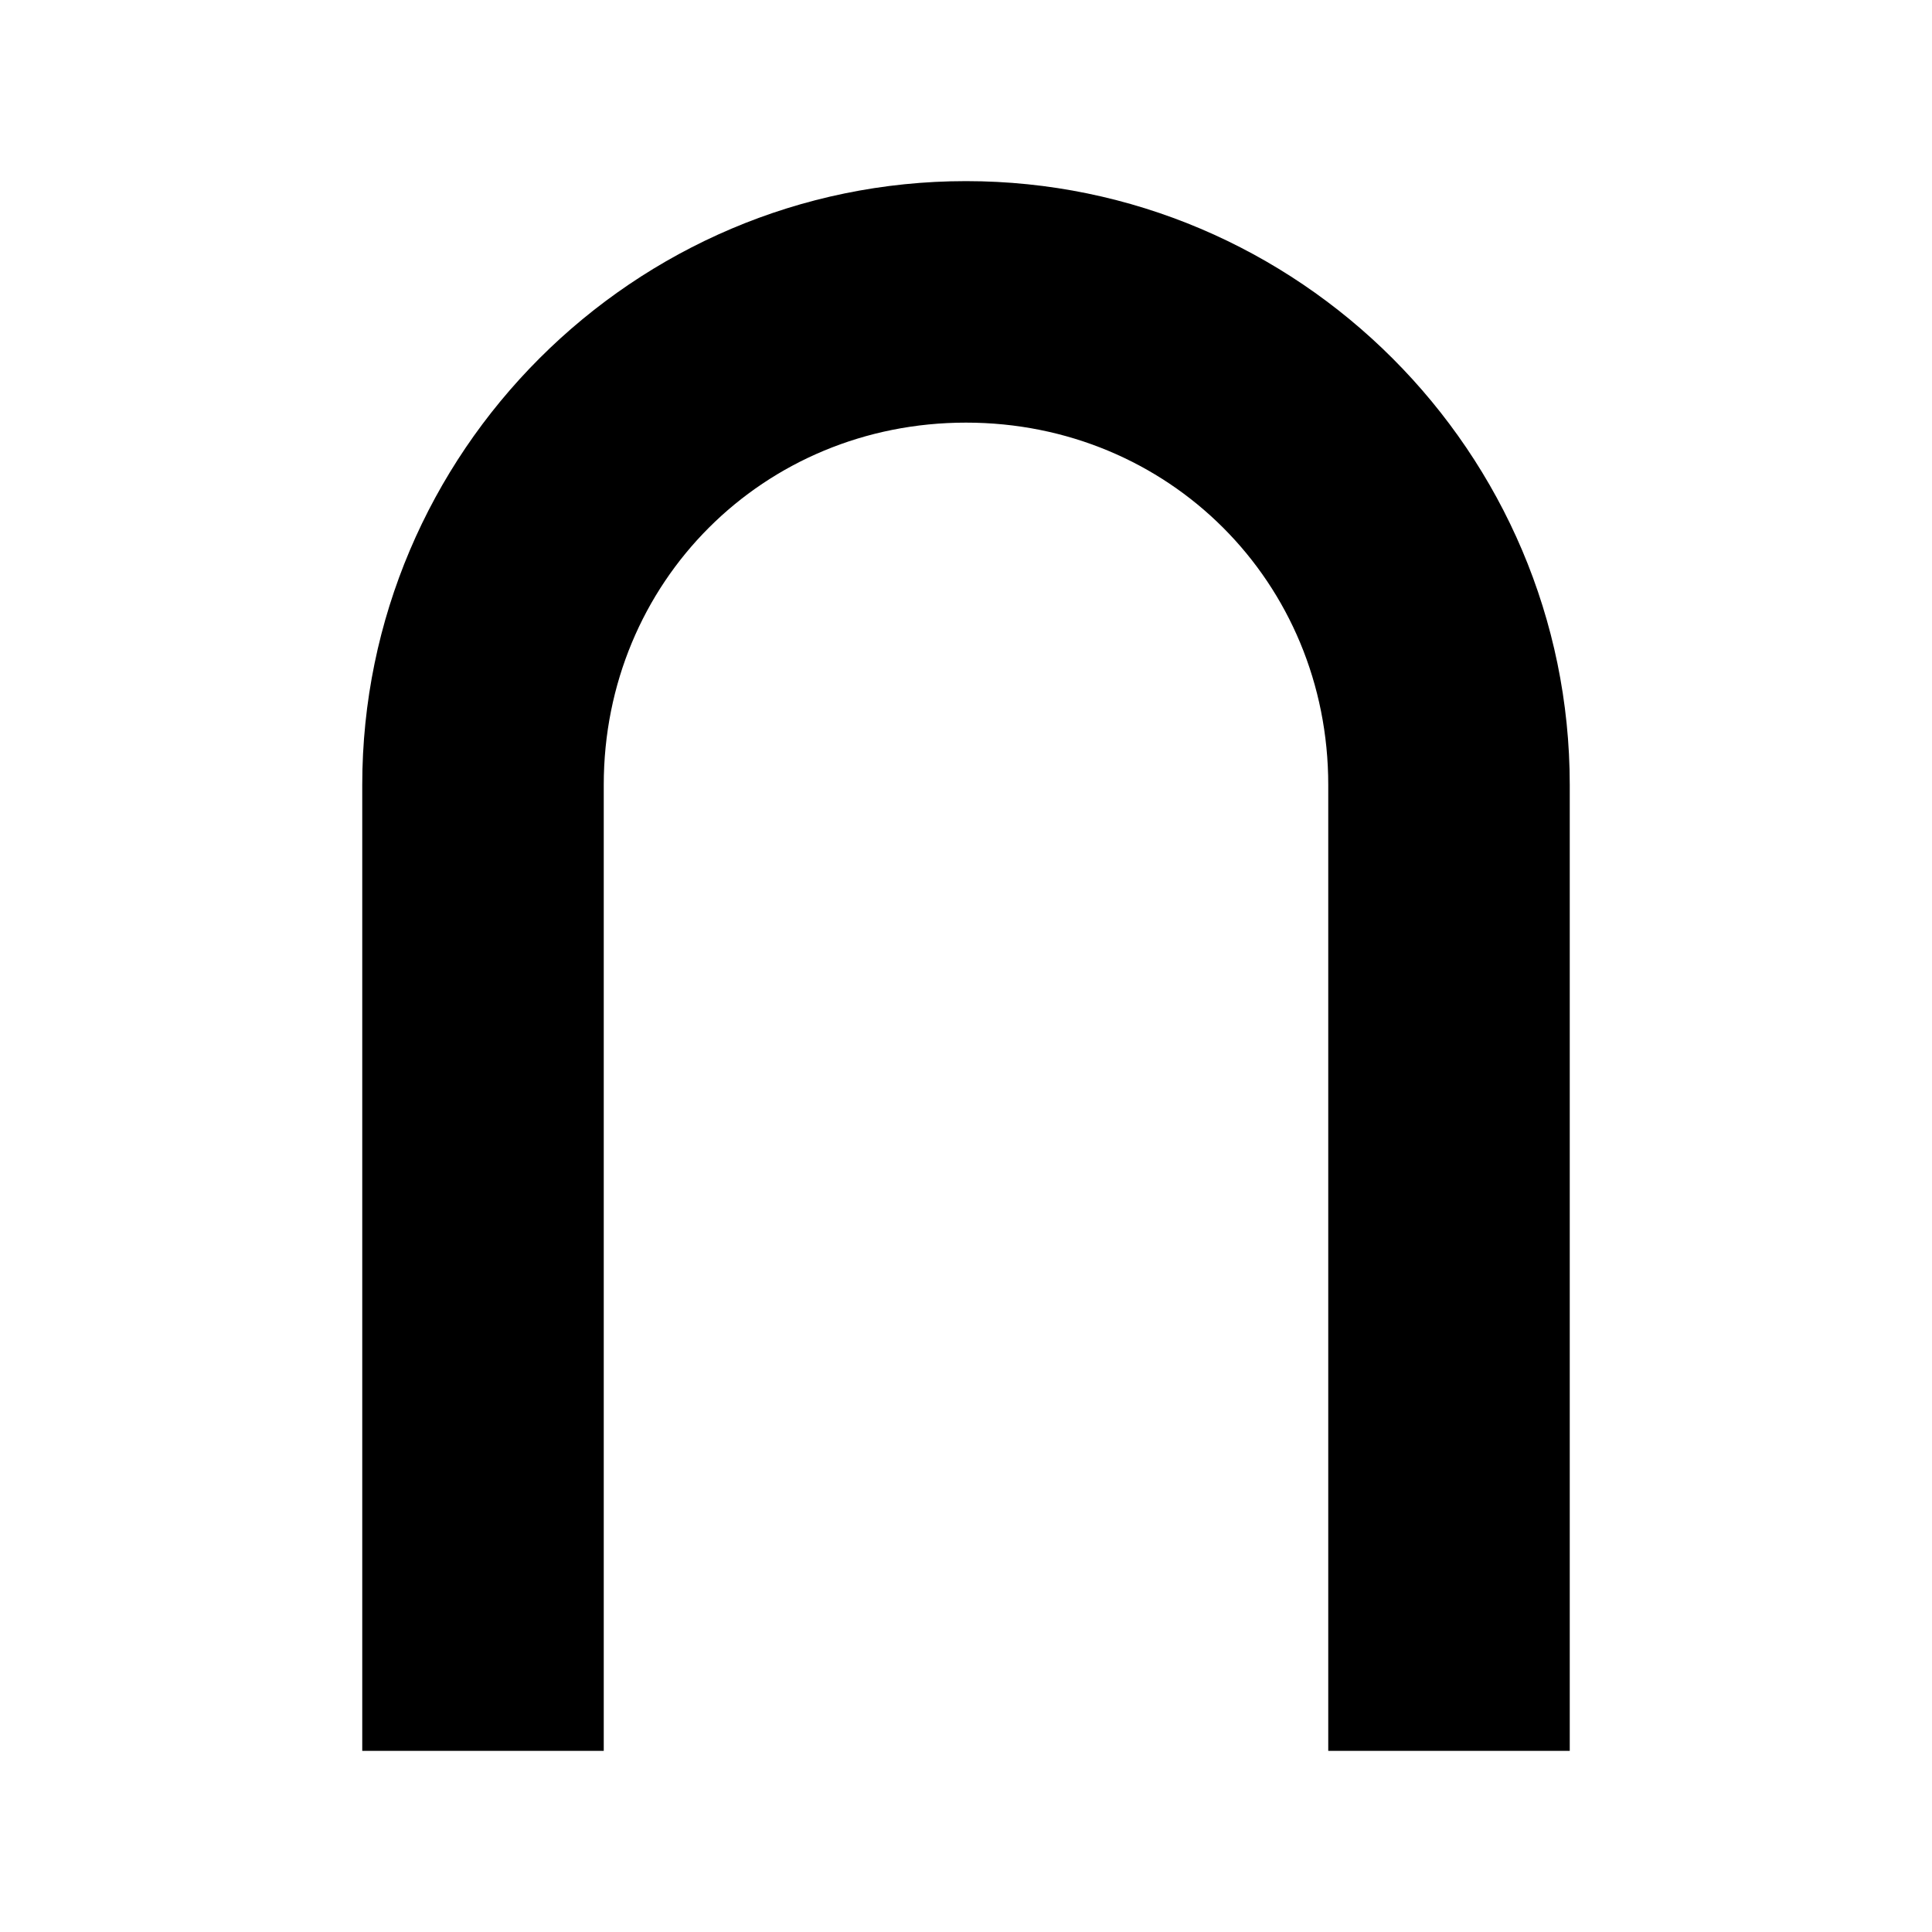 <?xml version="1.0" encoding="UTF-8" standalone="no"?>
<!--Created with Inkscape (http://www.inkscape.org/)-->
<svg id="svg7384" xmlns:rdf="http://www.w3.org/1999/02/22-rdf-syntax-ns#" style="enable-background:new" xmlns="http://www.w3.org/2000/svg" height="16" width="16" version="1.1" xmlns:cc="http://creativecommons.org/ns#" xmlns:dc="http://purl.org/dc/elements/1.1/">
 <g id="layer12" transform="translate(-545 59.003)">
  <path id="path6052" opacity="1" style="color:#bebebe;text-indent:0;block-progression:tb;text-decoration-line:none;enable-background:accumulate;text-transform:none" d="m556-44.503v-8c0-1.679-1.321-3-3-3s-3 1.321-3 3v8h-2v-8c0-2.753 2.247-5 5-5s5 2.247 5 5v8z"/>
 </g>
</svg>
